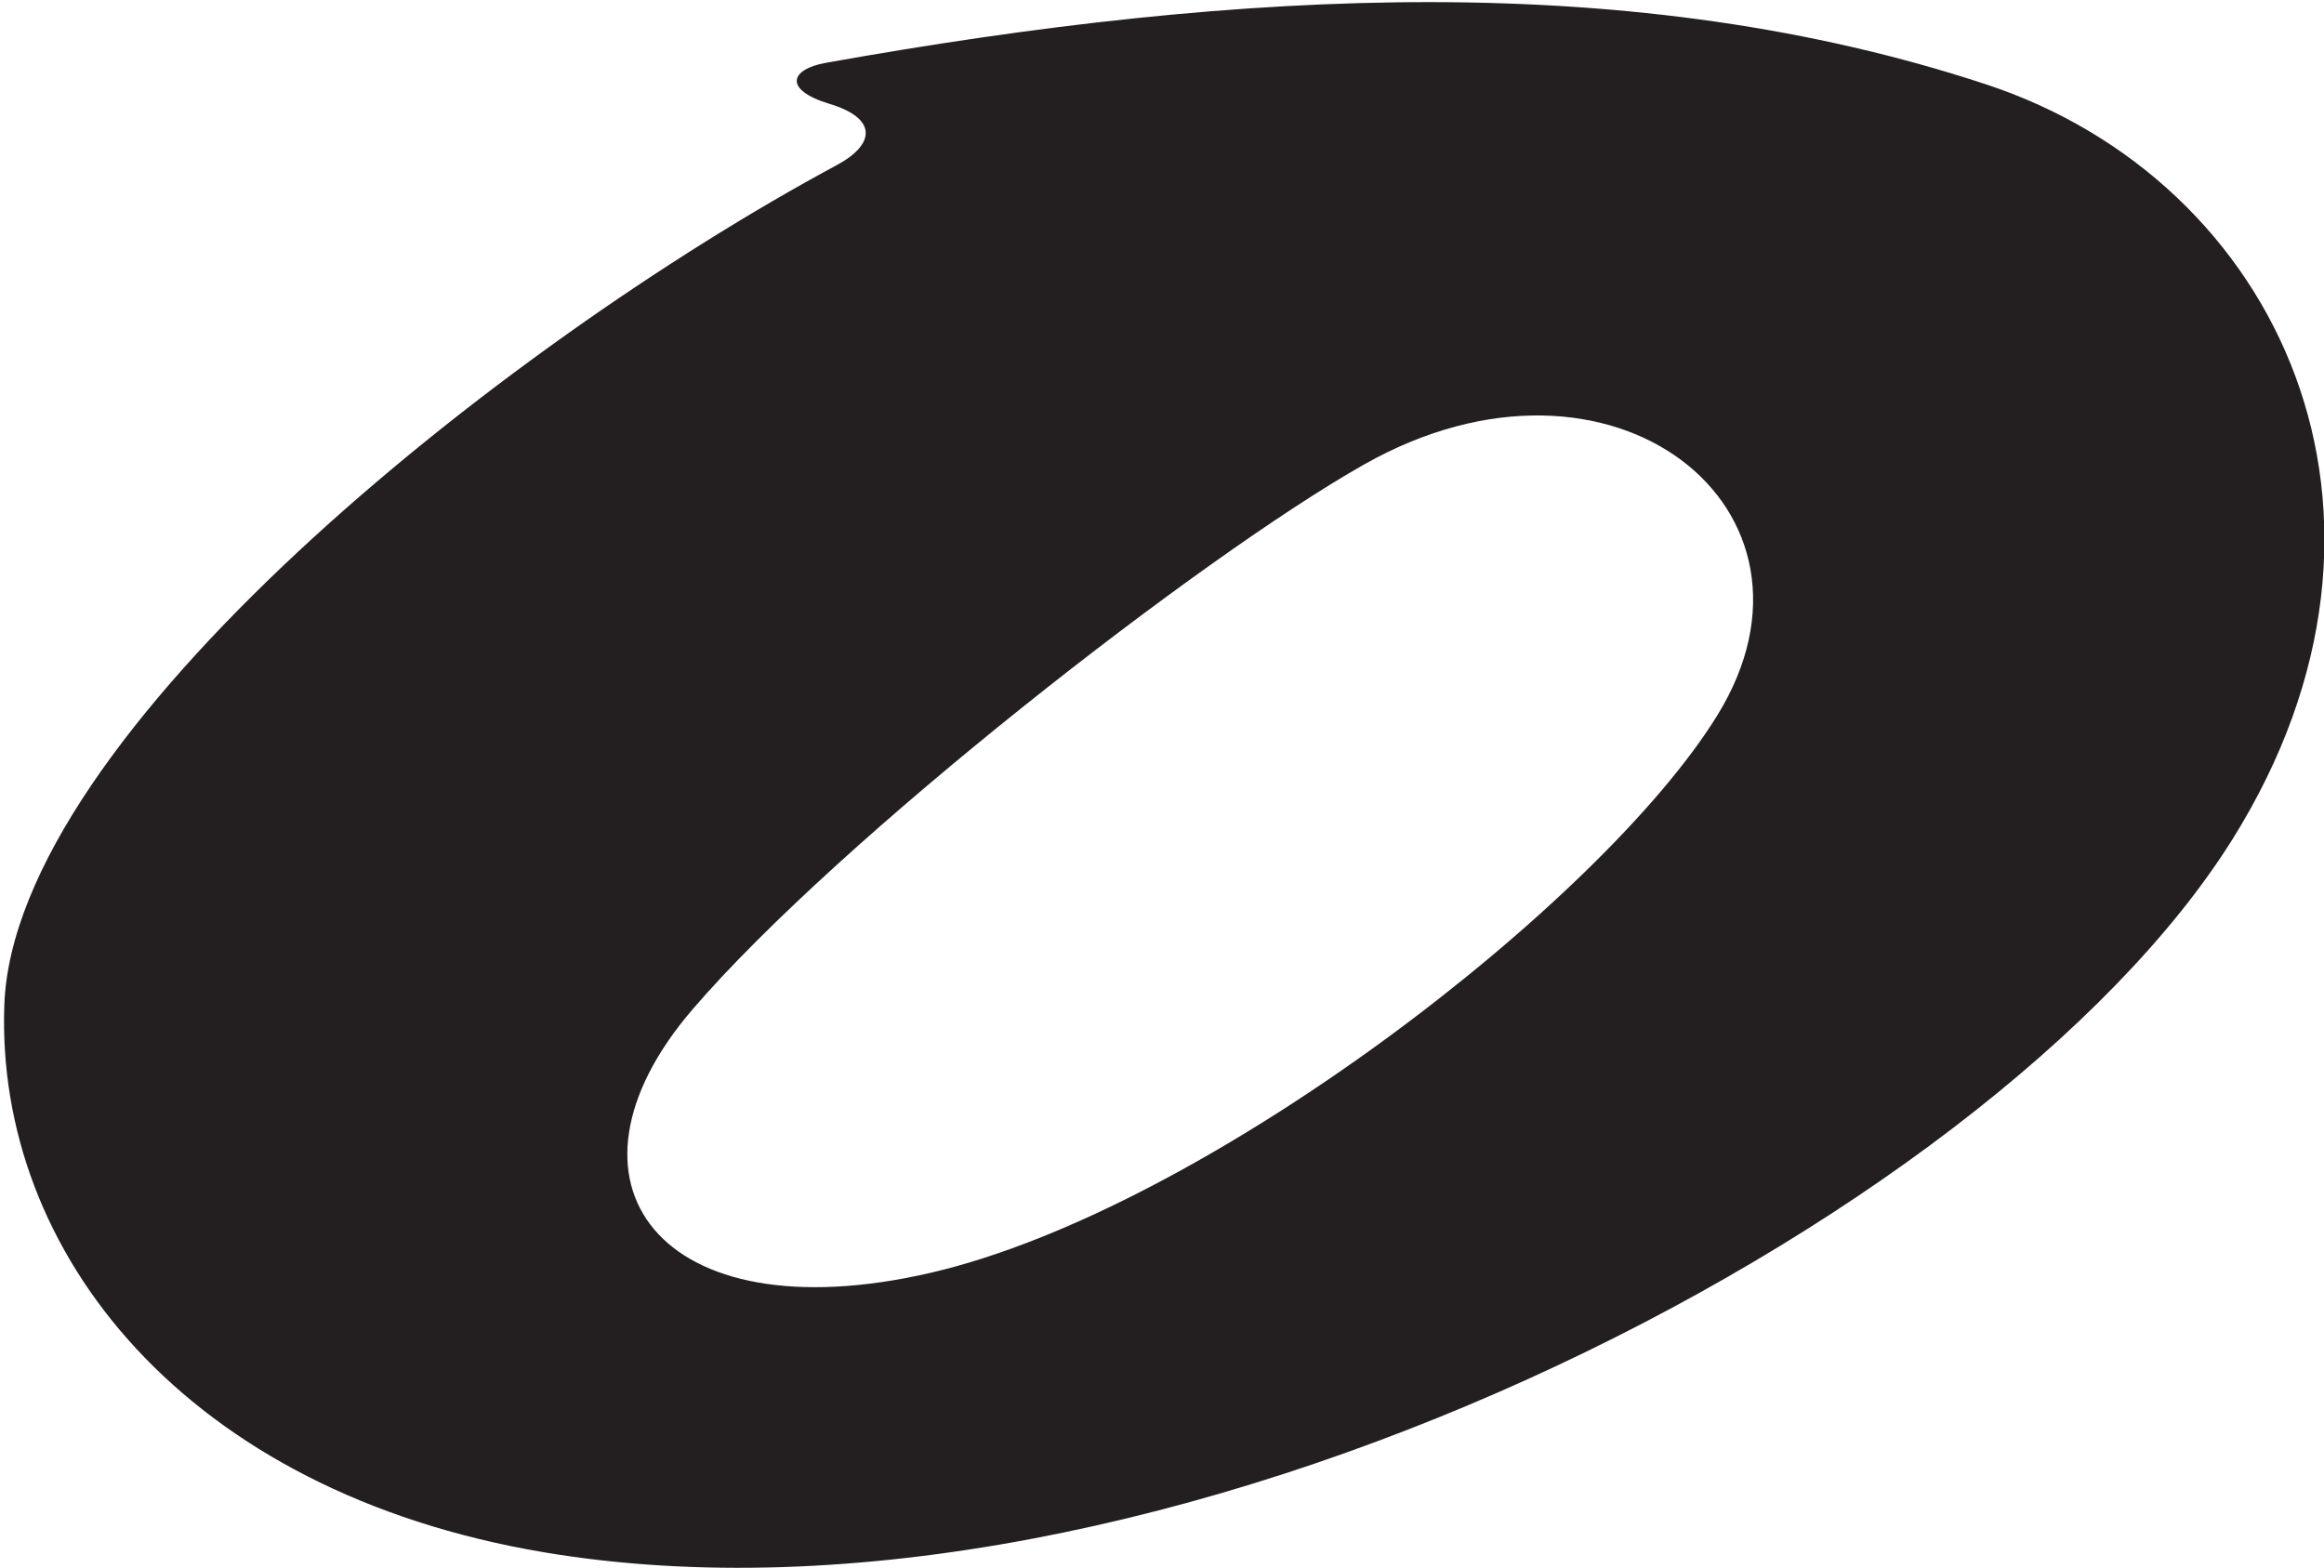 <?xml version="1.0" encoding="UTF-8"?>
<svg xmlns="http://www.w3.org/2000/svg" xmlns:xlink="http://www.w3.org/1999/xlink" width="206pt" height="139pt" viewBox="0 0 206 139" version="1.1">
<g id="surface1">
<path style=" stroke:none;fill-rule:nonzero;fill:rgb(13.73%,12.16%,12.549%);fill-opacity:1;" d="M 176.043 7.477 C 144.957 -2.766 110.434 -1.082 73.199 5.57 C 70.066 6.129 69.355 7.945 73.562 9.219 C 77.734 10.48 77.656 12.766 74.152 14.648 C 44.438 30.629 1.238 65.16 0.383 89.102 C -0.398 111.008 16.41 132.262 48.203 137.613 C 102.574 146.766 176.492 108.625 197.895 74.391 C 215.898 45.594 202.016 16.035 176.043 7.477 Z M 152.23 63.406 C 141.996 80.008 106.855 107.203 82.469 112.844 C 58.332 118.422 48.309 104.723 61.375 89.5 C 74.395 74.336 106.551 49.285 120.945 41.16 C 142.957 28.734 163.441 45.215 152.23 63.406 "/>
</g>
</svg>
